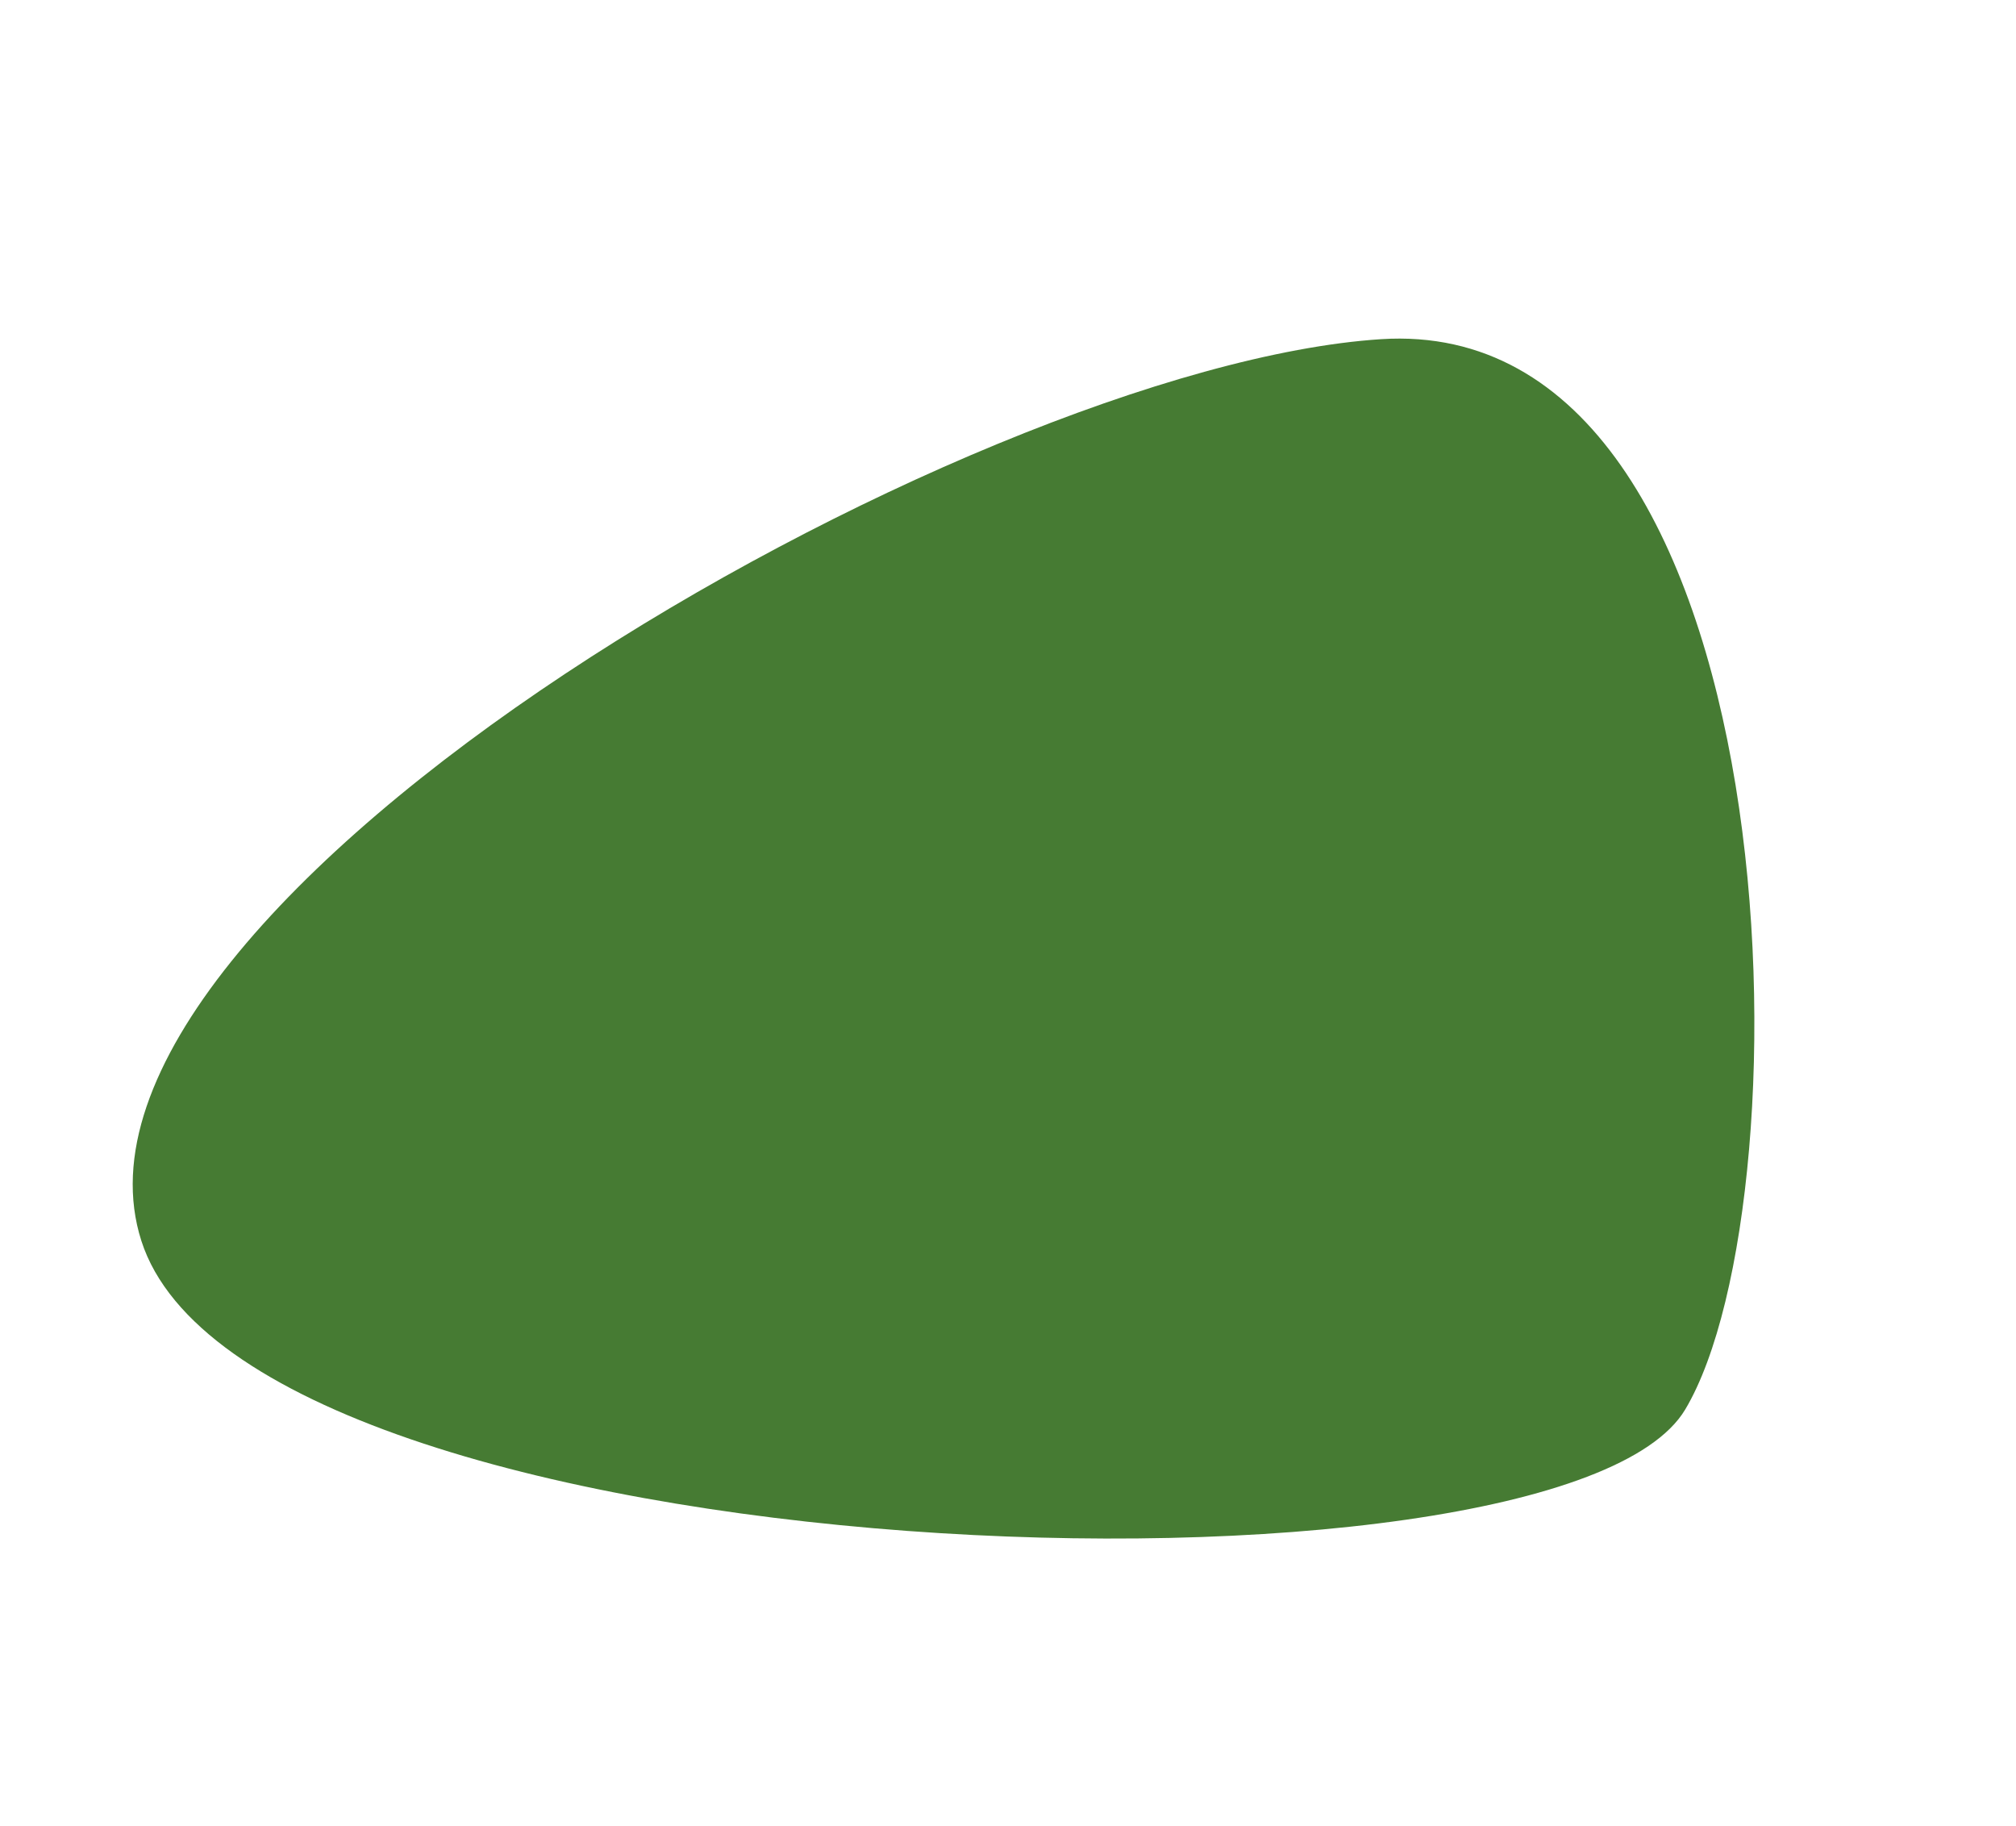 <svg xmlns="http://www.w3.org/2000/svg" xmlns:xlink="http://www.w3.org/1999/xlink" width="221.77" height="200.874" viewBox="0 0 221.77 200.874">
  <defs>
    <filter id="Tracé_1831" x="0" y="0" width="221.77" height="200.874" filterUnits="userSpaceOnUse">
      <feOffset dy="3" input="SourceAlpha"/>
      <feGaussianBlur stdDeviation="3" result="blur"/>
      <feFlood flood-opacity="0.161"/>
      <feComposite operator="in" in2="blur"/>
      <feComposite in="SourceGraphic"/>
    </filter>
  </defs>
  <g transform="matrix(1, 0, 0, 1, 0, 0)" filter="url(#Tracé_1831)">
    <path id="Tracé_1831-2" data-name="Tracé 1831" d="M-17873.664,6726.8c-20.512-33.107,64.855-115.329,108.314-129.21s68.8,80.208,60.961,106.123S-17853.148,6759.906-17873.664,6726.8Z" transform="translate(18985.65 -2069.48) rotate(14)" fill="#467b33"/>
  </g>
</svg>
